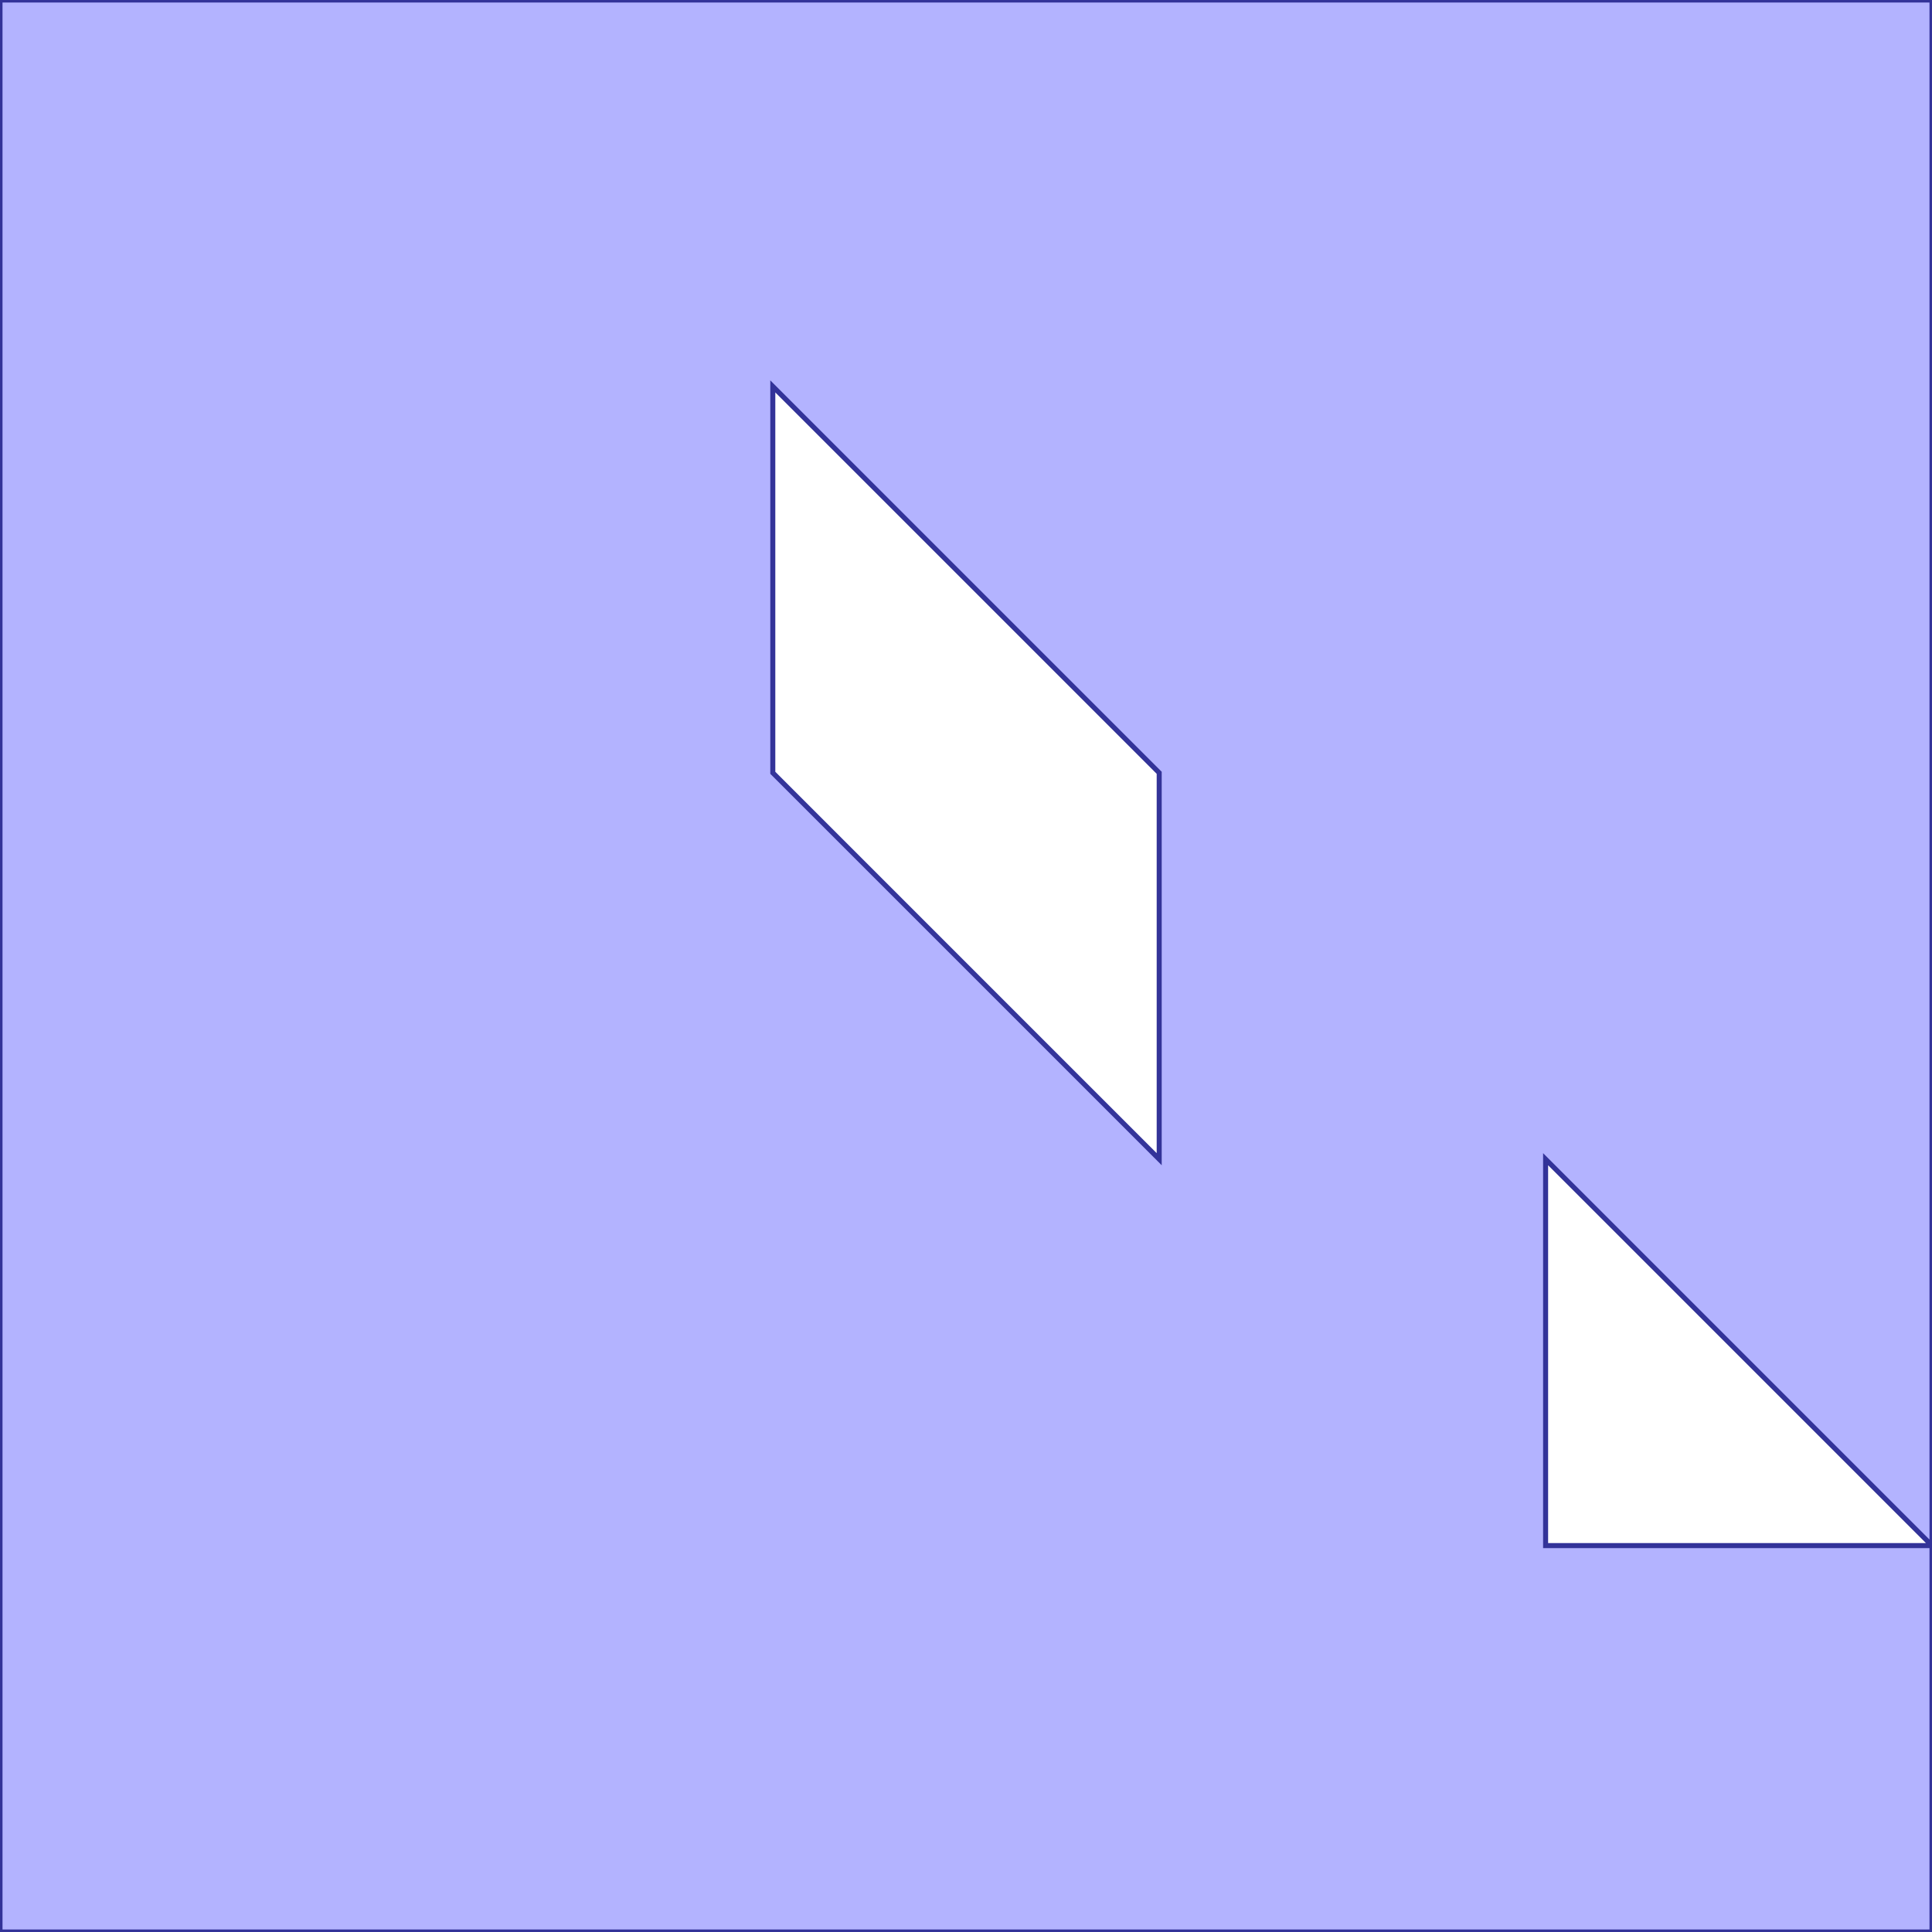 <?xml version="1.0" standalone="no"?>
<!DOCTYPE svg PUBLIC "-//W3C//DTD SVG 1.1//EN"
"http://www.w3.org/Graphics/SVG/1.1/DTD/svg11.dtd">
<svg  version="1.1" xmlns="http://www.w3.org/2000/svg" xmlns:xlink="http://www.w3.org/1999/xlink" viewBox="0 0 5 5">
<g title="A + B (CGAL Real)" fill-rule="evenodd">
<path d="M 0,0 L 5.0,0 L 5.0,1.0 L 5.0,4.0 L 5.0,5.0 L 0,5.0 L 0,0 M 5.0,4.0 L 4.0,3.0 L 4.0,4.0 L 5.0,4.0 M 3.0,3.0 L 3.0,2.0 L 2.0,1.0 L 2.0,2.0 L 3.0,3.0 z" style="fill-opacity:0.3;fill:rgb(0,0,255);stroke:rgb(51,51,153);stroke-width:0.013" />
</g></svg>